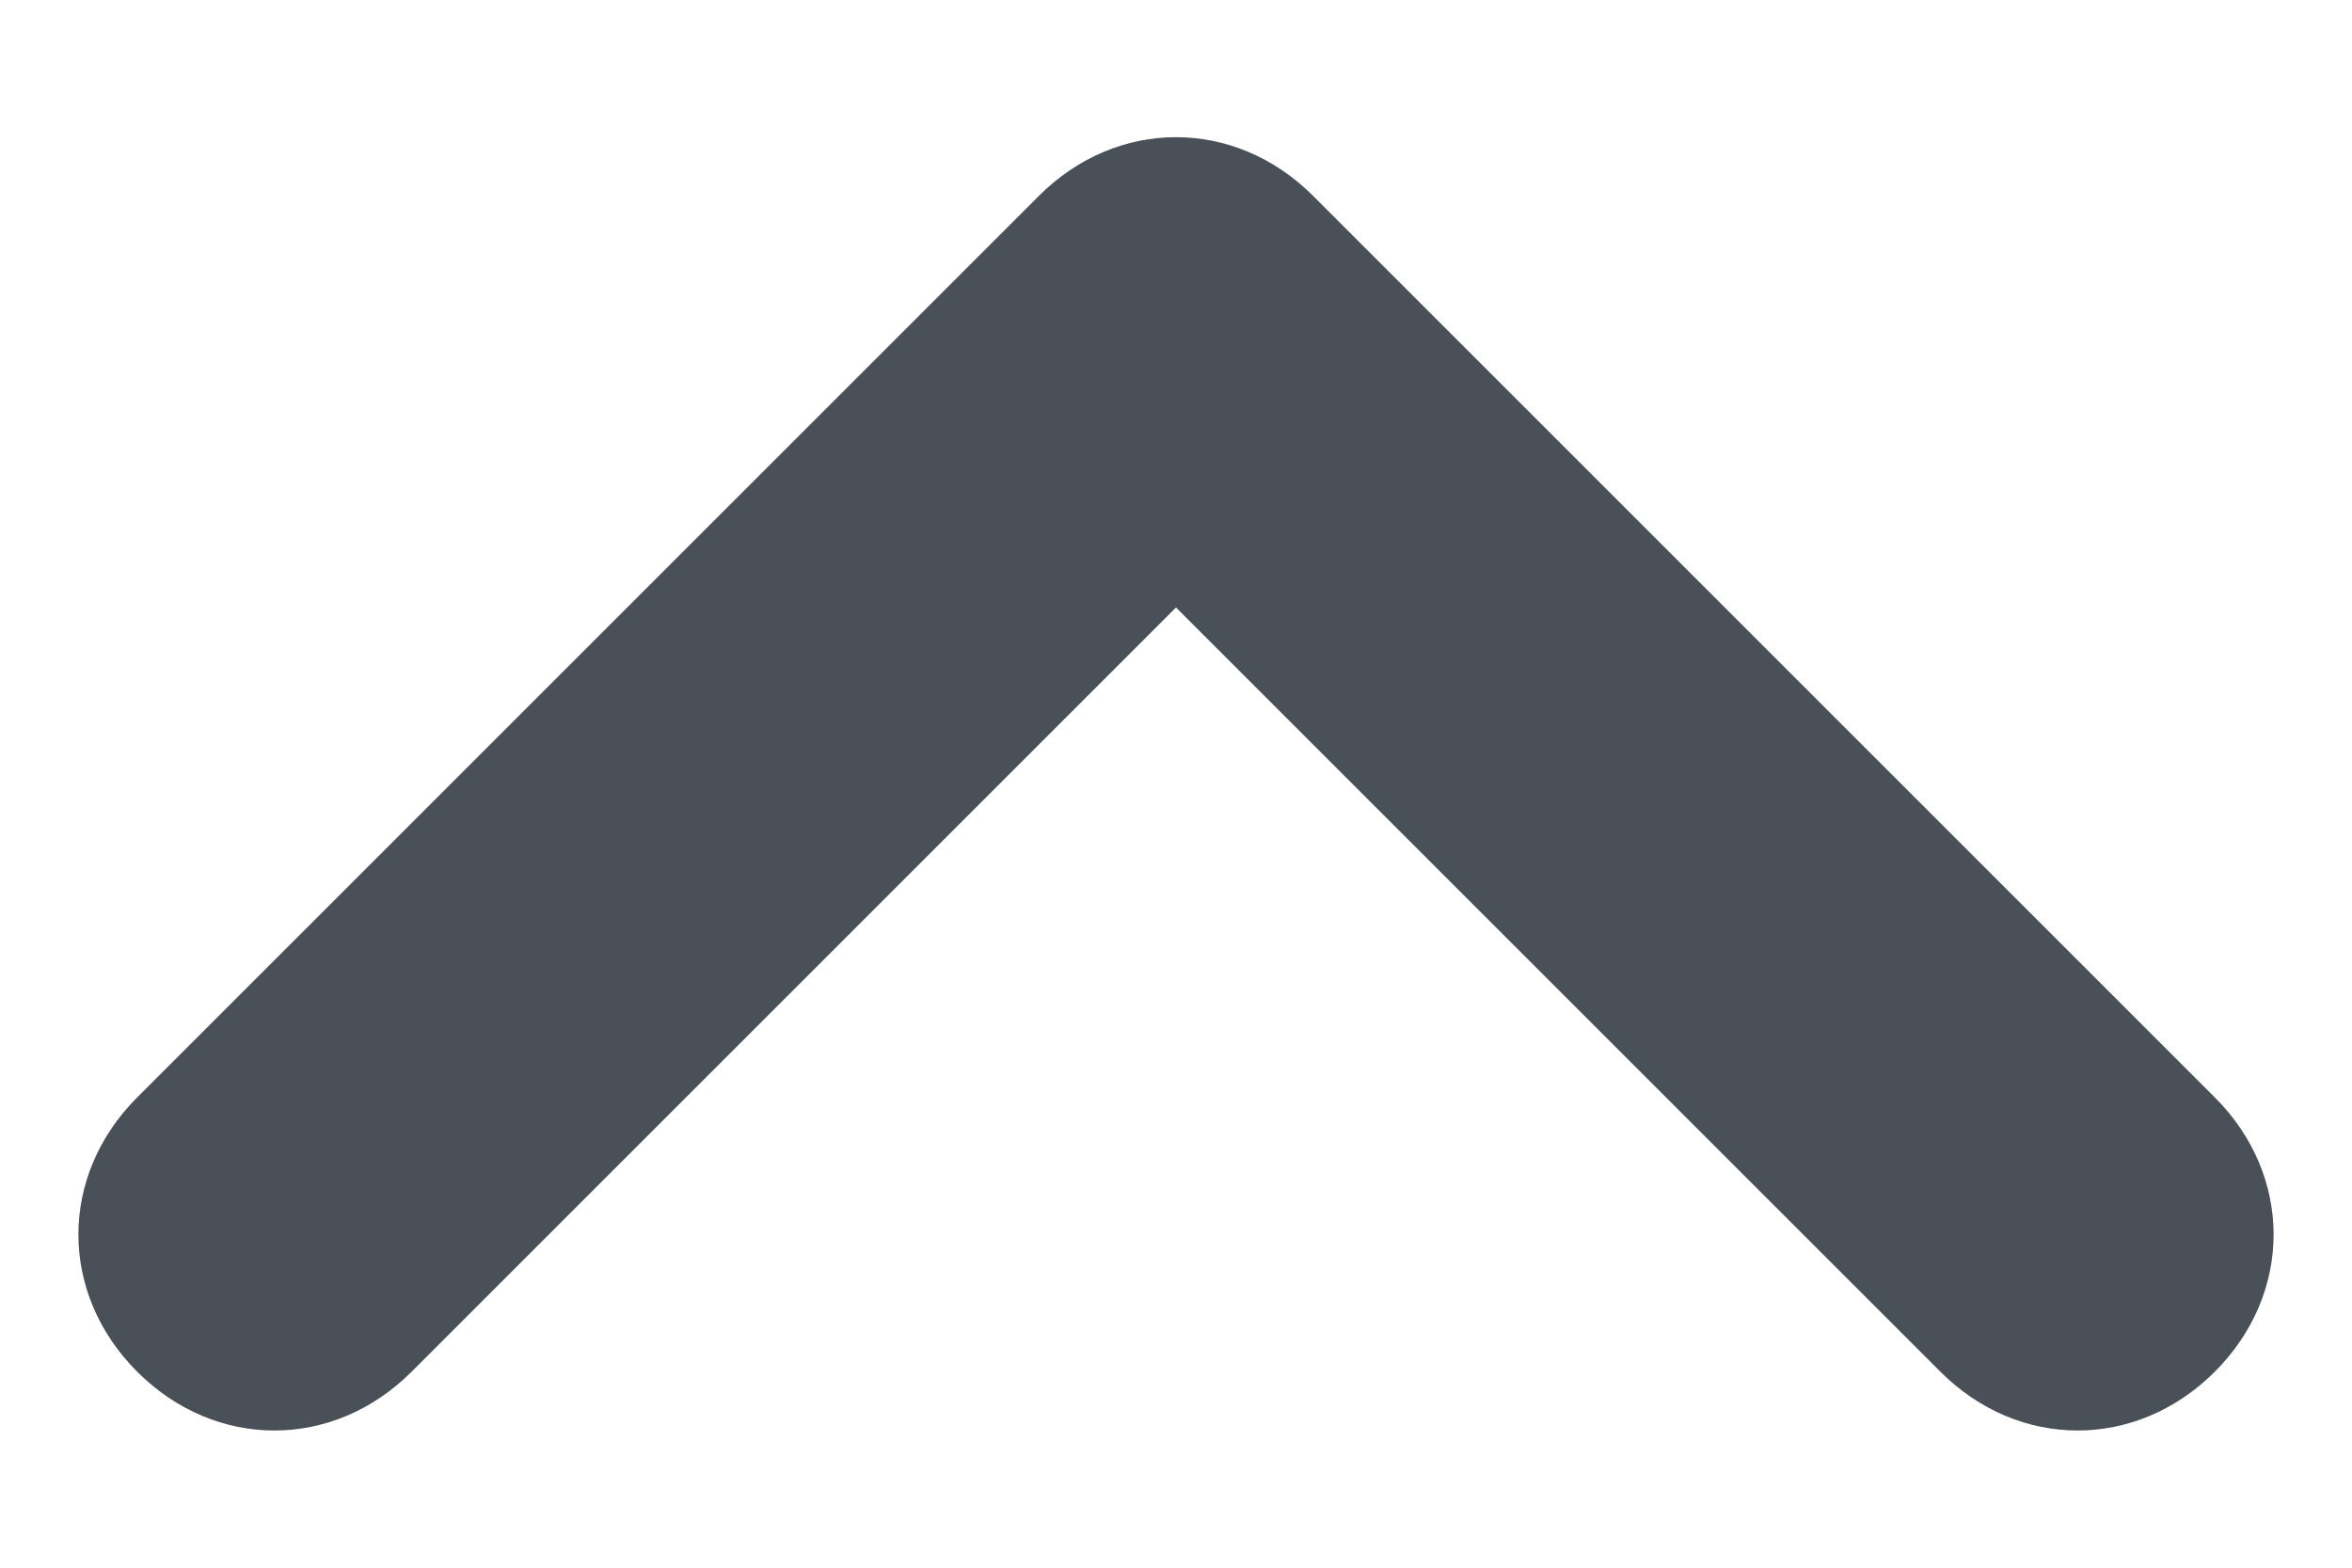 <?xml version="1.0" encoding="utf-8"?>
<!-- Generator: Adobe Illustrator 16.0.0, SVG Export Plug-In . SVG Version: 6.00 Build 0)  -->
<!DOCTYPE svg PUBLIC "-//W3C//DTD SVG 1.1//EN" "http://www.w3.org/Graphics/SVG/1.1/DTD/svg11.dtd">
<svg version="1.1" id="레이어_1" xmlns="http://www.w3.org/2000/svg" xmlns:xlink="http://www.w3.org/1999/xlink" x="0px"
	 y="0px" width="12px" height="8px" viewBox="0 0 12 8" style="enable-background:new 0 0 12 8;" xml:space="preserve">
<style type="text/css">
<![CDATA[
	.st0{fill:#495057;}
]]>
</style>
<path class="st0" d="M2.1,7L6,3.1L9.9,7c0.4,0.4,1,0.4,1.4,0c0.4-0.4,0.4-1,0-1.4L6.7,1c-0.4-0.4-1-0.4-1.4,0L0.7,5.6
	C0.3,6,0.3,6.6,0.7,7C1.1,7.4,1.7,7.4,2.1,7z"/>
</svg>

